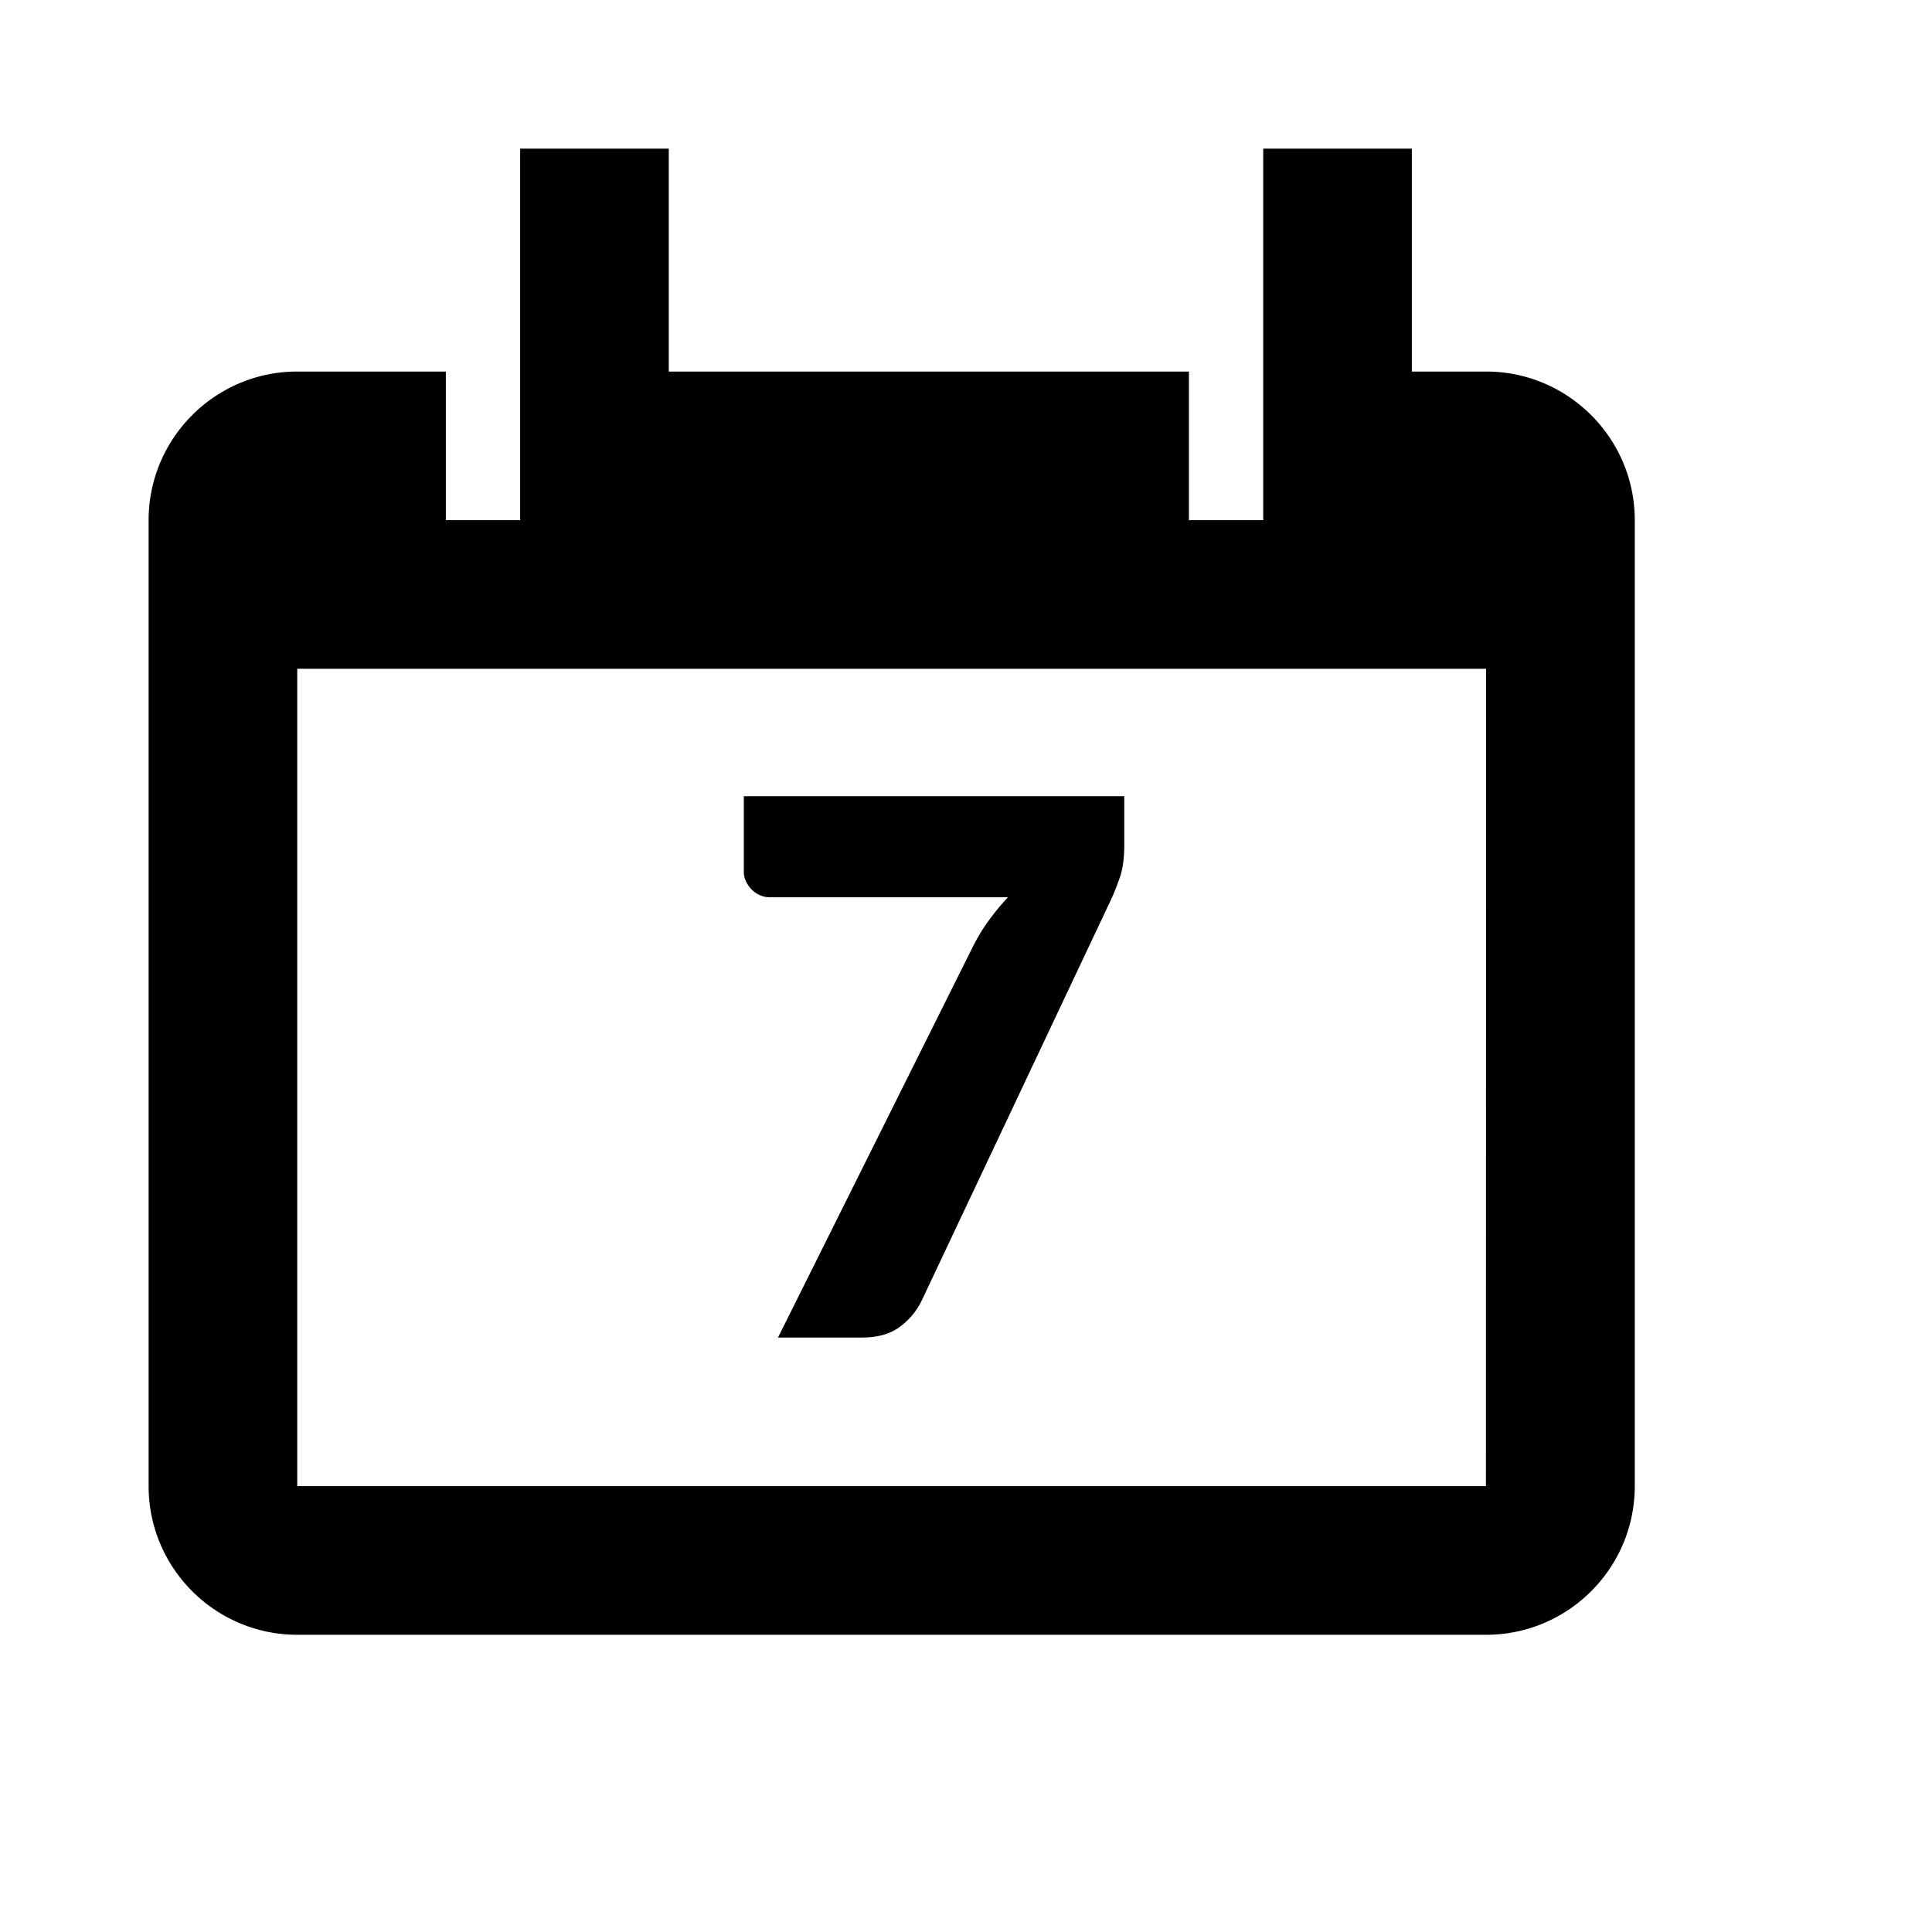 <svg viewBox="0 0 2080 2080" version="1.1" xmlns="http://www.w3.org/2000/svg" height="26pt" width="26pt">
    <path d="M1600 400h-80V160h-160v400h-80V400H720V160H560v400h-80V400H320c-88.24 0-160 71.84-160 160v1040c0 88.24 71.76 160 160 160h1280c88.24 0 160-71.76 160-160V560c0-88.16-71.76-160-160-160zm-.24 1200H320V720h1279.92l-.16 880zm-389.368-742.8v52c0 14.667-1.6 26.533-4.8 35.6-3.2 9.067-6.267 16.8-9.2 23.2l-203.6 431.2c-5.333 11.467-13.2 21.133-23.6 29-10.4 7.867-24.133 11.8-41.2 11.8h-90.4l208-417.2c5.6-11.467 11.667-21.733 18.2-30.8a263.686 263.686 0 0 1 21.4-26h-256.4c-3.733 0-7.267-.733-10.6-2.2a28.638 28.638 0 0 1-8.8-6c-2.533-2.533-4.6-5.467-6.2-8.8-1.6-3.333-2.4-6.733-2.4-10.2v-81.6h409.6z" stroke="none" stroke-width="1" fill-rule="evenodd"/>
</svg>
